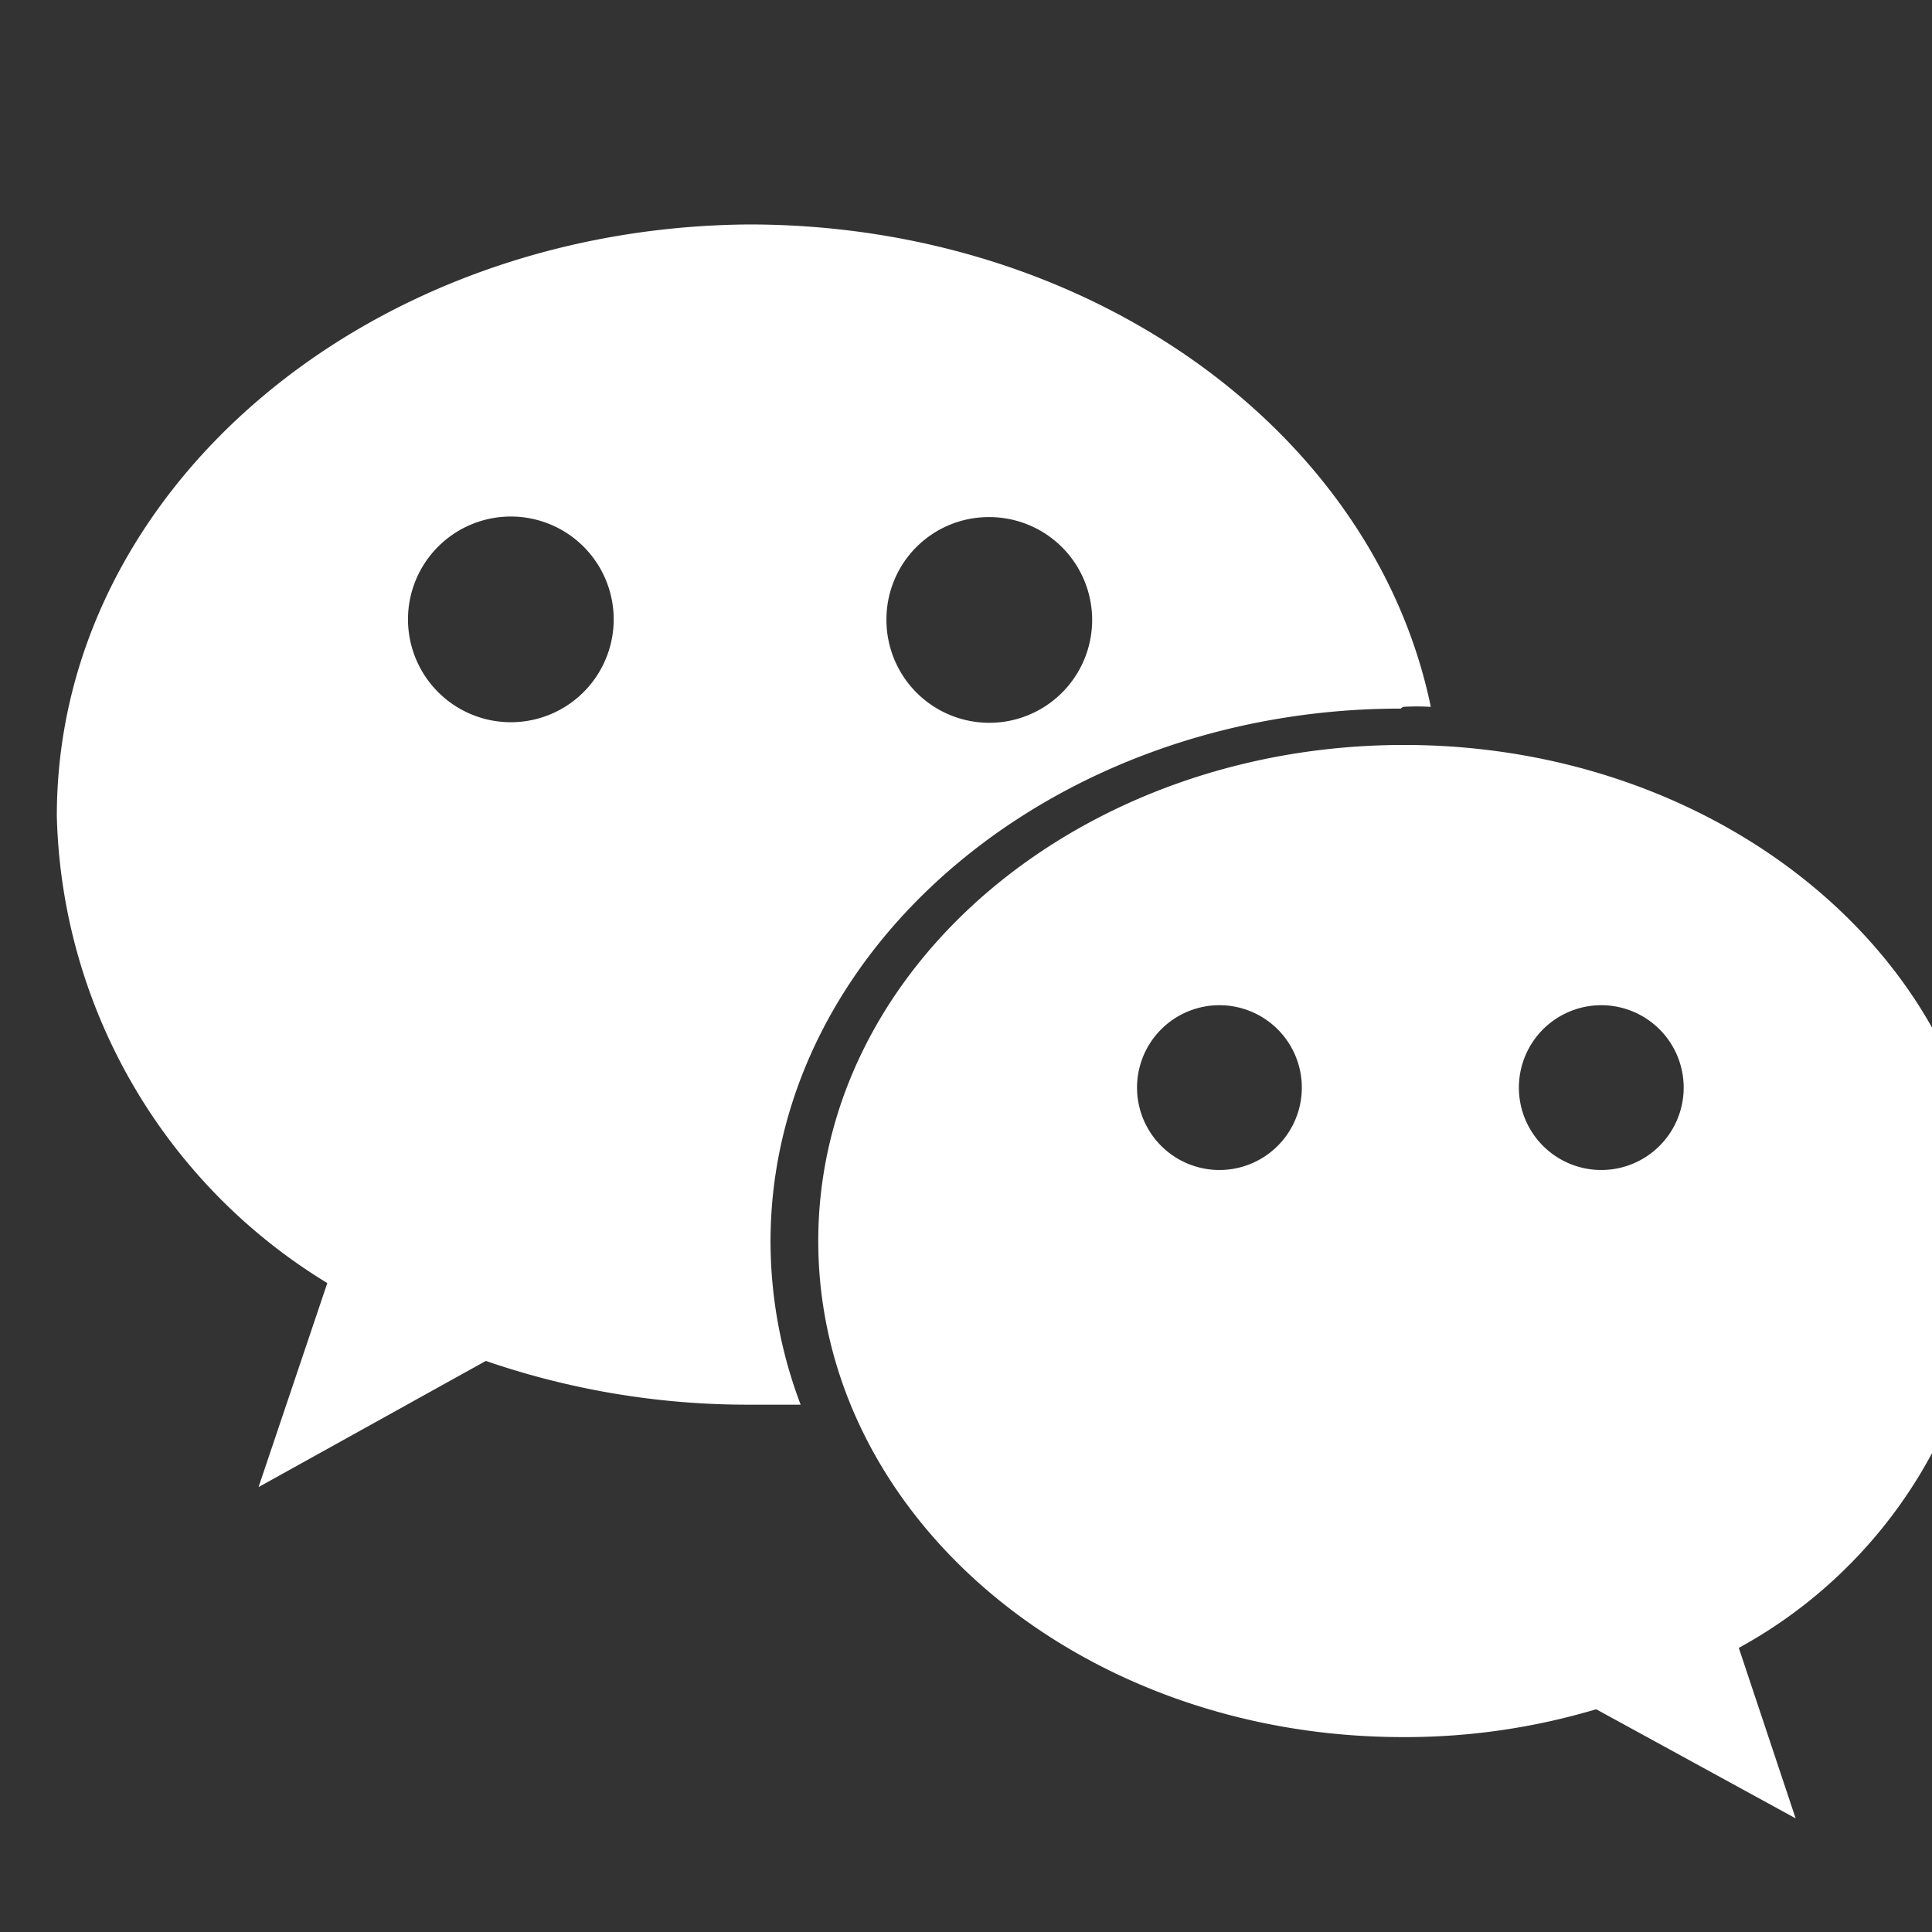 <svg id="图层_1" data-name="图层 1" xmlns="http://www.w3.org/2000/svg" xmlns:xlink="http://www.w3.org/1999/xlink" viewBox="0 0 34 34"><rect x="0" y="0" width="34" height="34" fill="#333333" stroke="none"/><defs><style>.cls-1{fill:none;}.cls-2{clip-path:url(#clip-path);}.cls-3{fill:#fff;}</style><clipPath id="clip-path"><rect class="cls-1" x="1" y="3.95" width="34" height="28.1"/></clipPath></defs><title>wx</title><g class="cls-2"><path class="cls-3" d="M24.69,12.44a3.85,3.85,0,0,1,.49,0c-1-4.84-6-8.49-12-8.49C6.46,4,1,8.62,1,14.36a9.91,9.91,0,0,0,4.76,8.22L4.55,26.17l4-2.22a14.15,14.15,0,0,0,4.61.77c.33,0,.63,0,.93,0a8.12,8.12,0,0,1-.53-2.87c0-5.18,5-9.38,11.09-9.38ZM17.4,9.1a1.81,1.81,0,1,1-1.8,1.8,1.8,1.8,0,0,1,1.8-1.8ZM9,12.71a1.81,1.81,0,1,1,1.8-1.81A1.81,1.81,0,0,1,9,12.71Zm0,0"/></g><path class="cls-3" d="M35,21.84c0-4.82-4.61-8.73-10.29-8.73S14.4,17,14.4,21.84,19,30.57,24.69,30.57a11.74,11.74,0,0,0,3.4-.49L31.6,32l-1-3A8.46,8.46,0,0,0,35,21.84ZM21.46,20.59a1.45,1.45,0,1,1,1.45-1.45,1.45,1.45,0,0,1-1.45,1.45Zm6.72,0a1.45,1.45,0,1,1,1.45-1.45,1.45,1.45,0,0,1-1.45,1.45Zm0,0"/></svg>